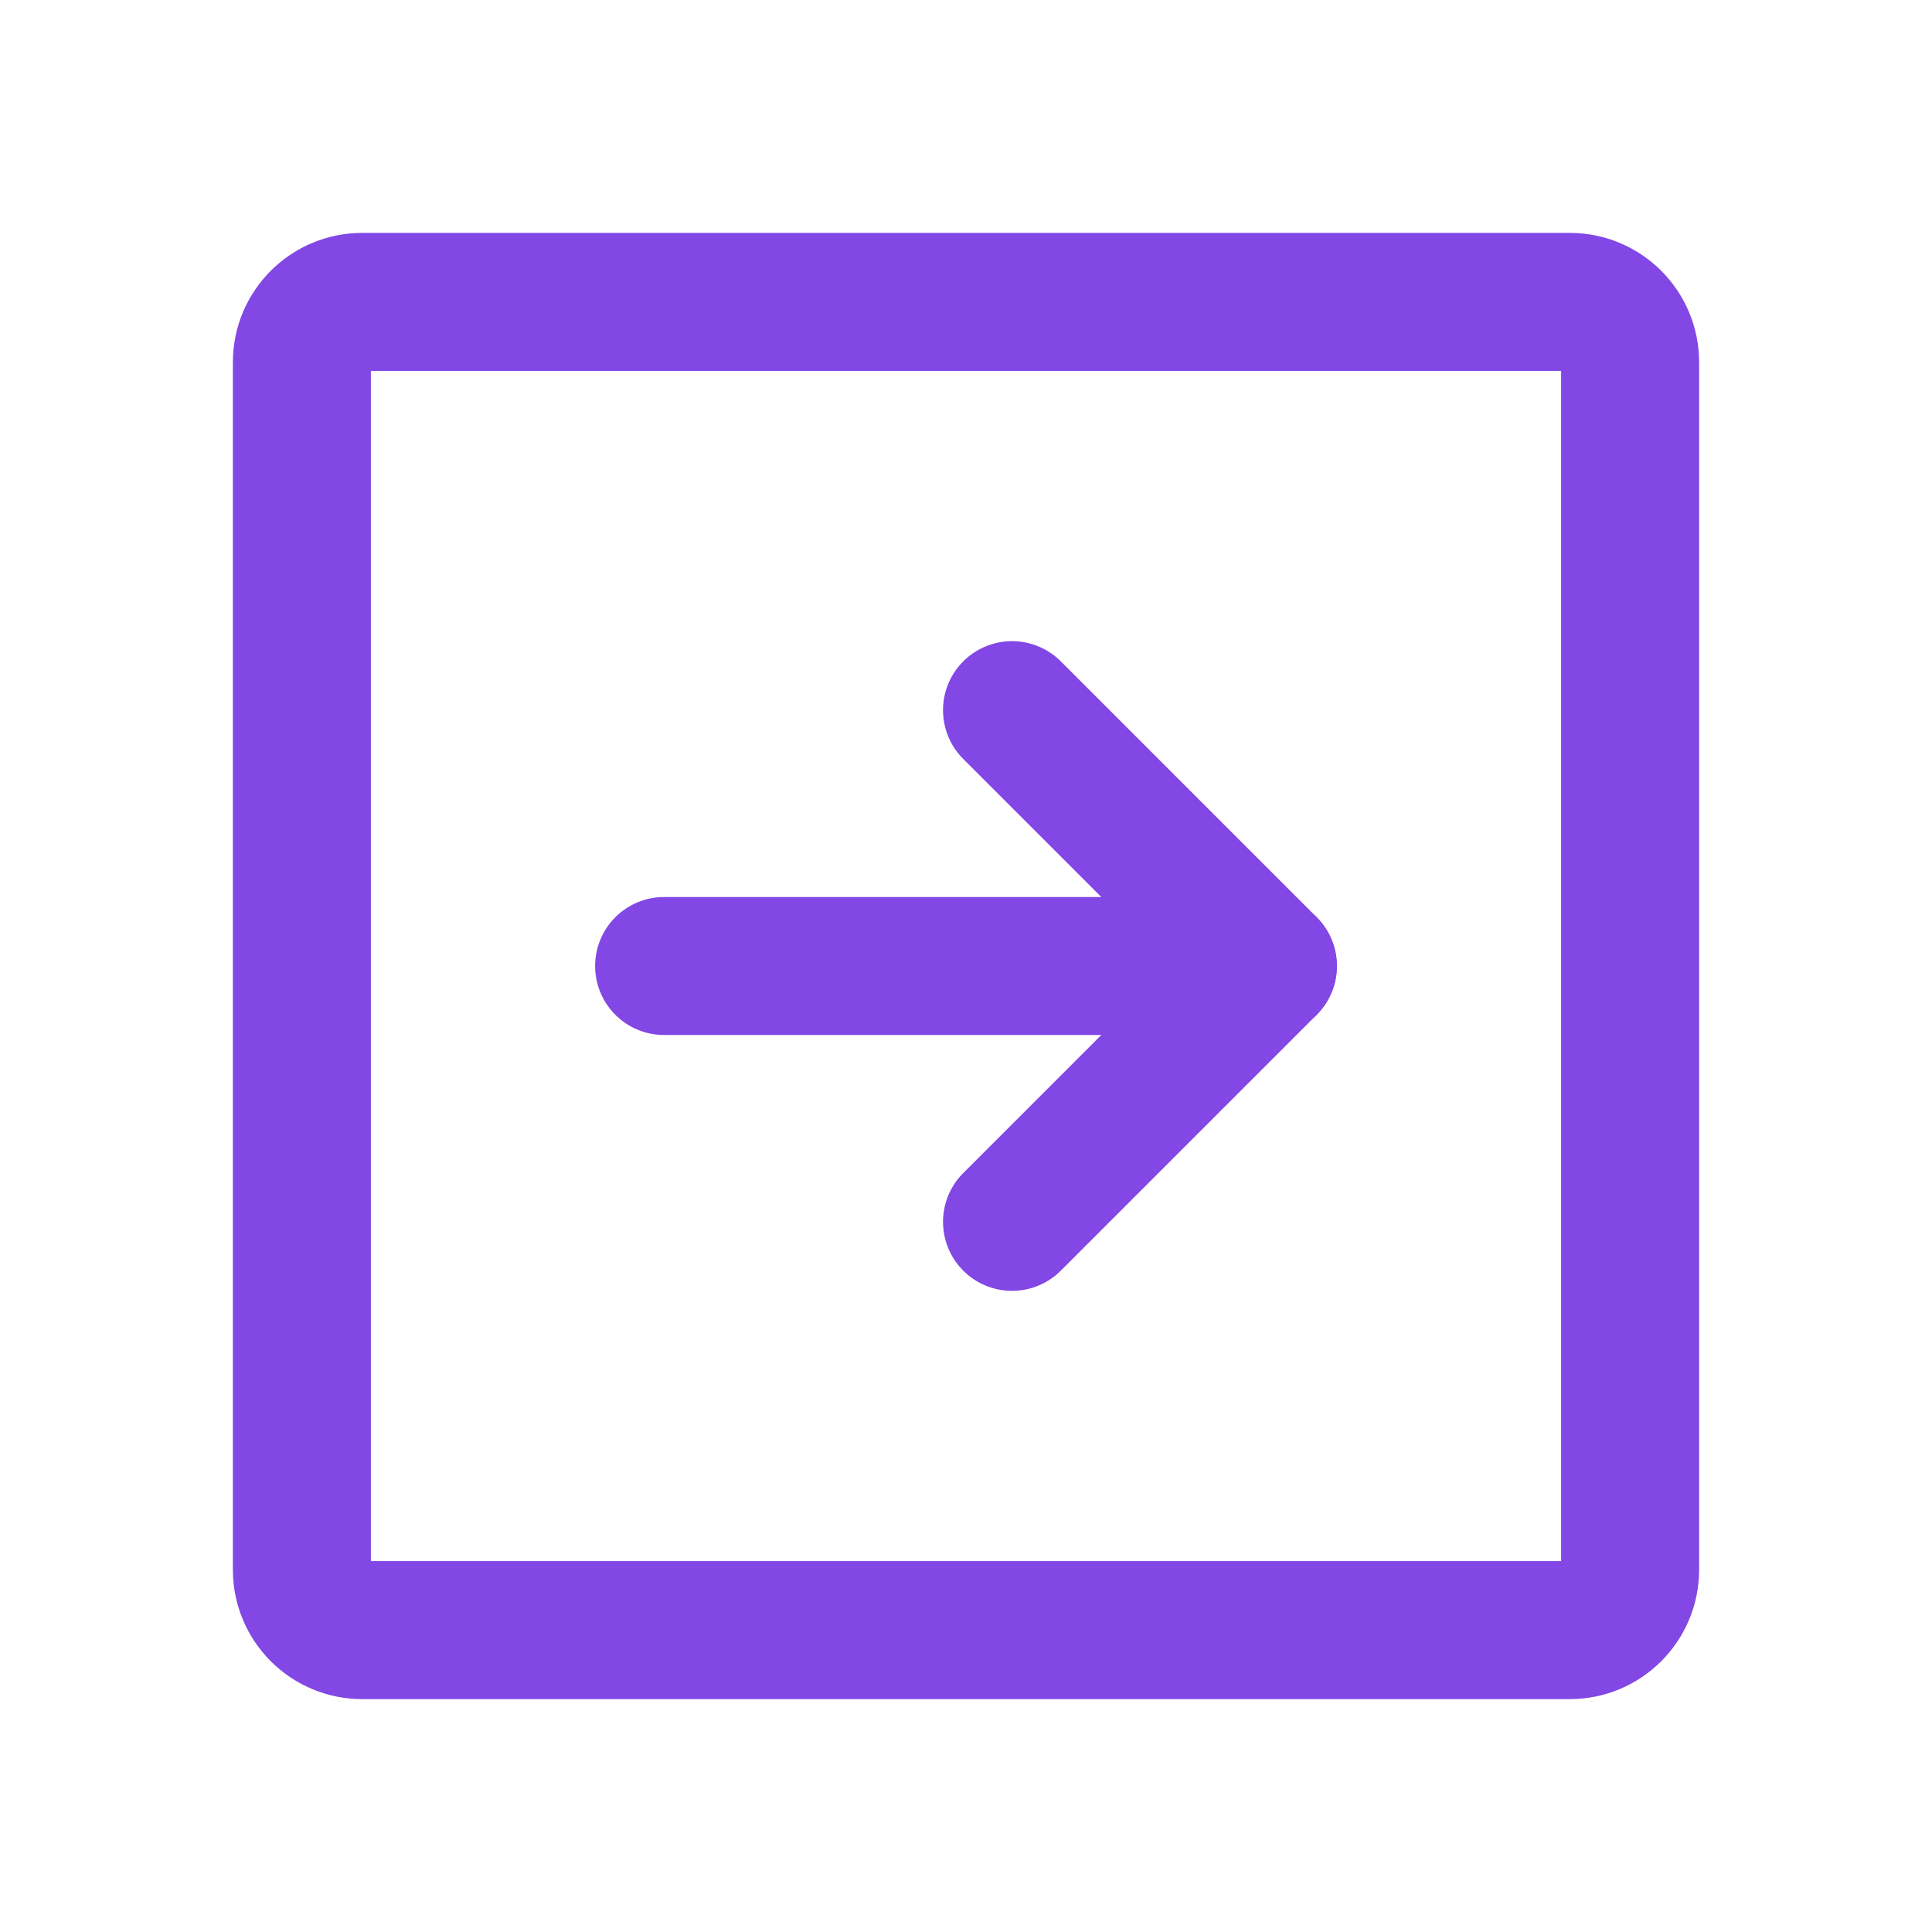<svg width="28" height="28" viewBox="0 0 28 28" fill="none" xmlns="http://www.w3.org/2000/svg">
<path d="M23.625 22.75V5.25C23.625 4.767 23.233 4.375 22.75 4.375L5.25 4.375C4.767 4.375 4.375 4.767 4.375 5.25V22.75C4.375 23.233 4.767 23.625 5.25 23.625H22.75C23.233 23.625 23.625 23.233 23.625 22.75Z" stroke="#8247E5" stroke-width="2" stroke-linecap="round" stroke-linejoin="round"/>
<path d="M14.667 10.292L18.375 14L14.667 17.708" stroke="#8247E5" stroke-width="2" stroke-linecap="round" stroke-linejoin="round"/>
<path d="M9.625 14H18.375" stroke="#8247E5" stroke-width="2" stroke-linecap="round" stroke-linejoin="round"/>
</svg>
